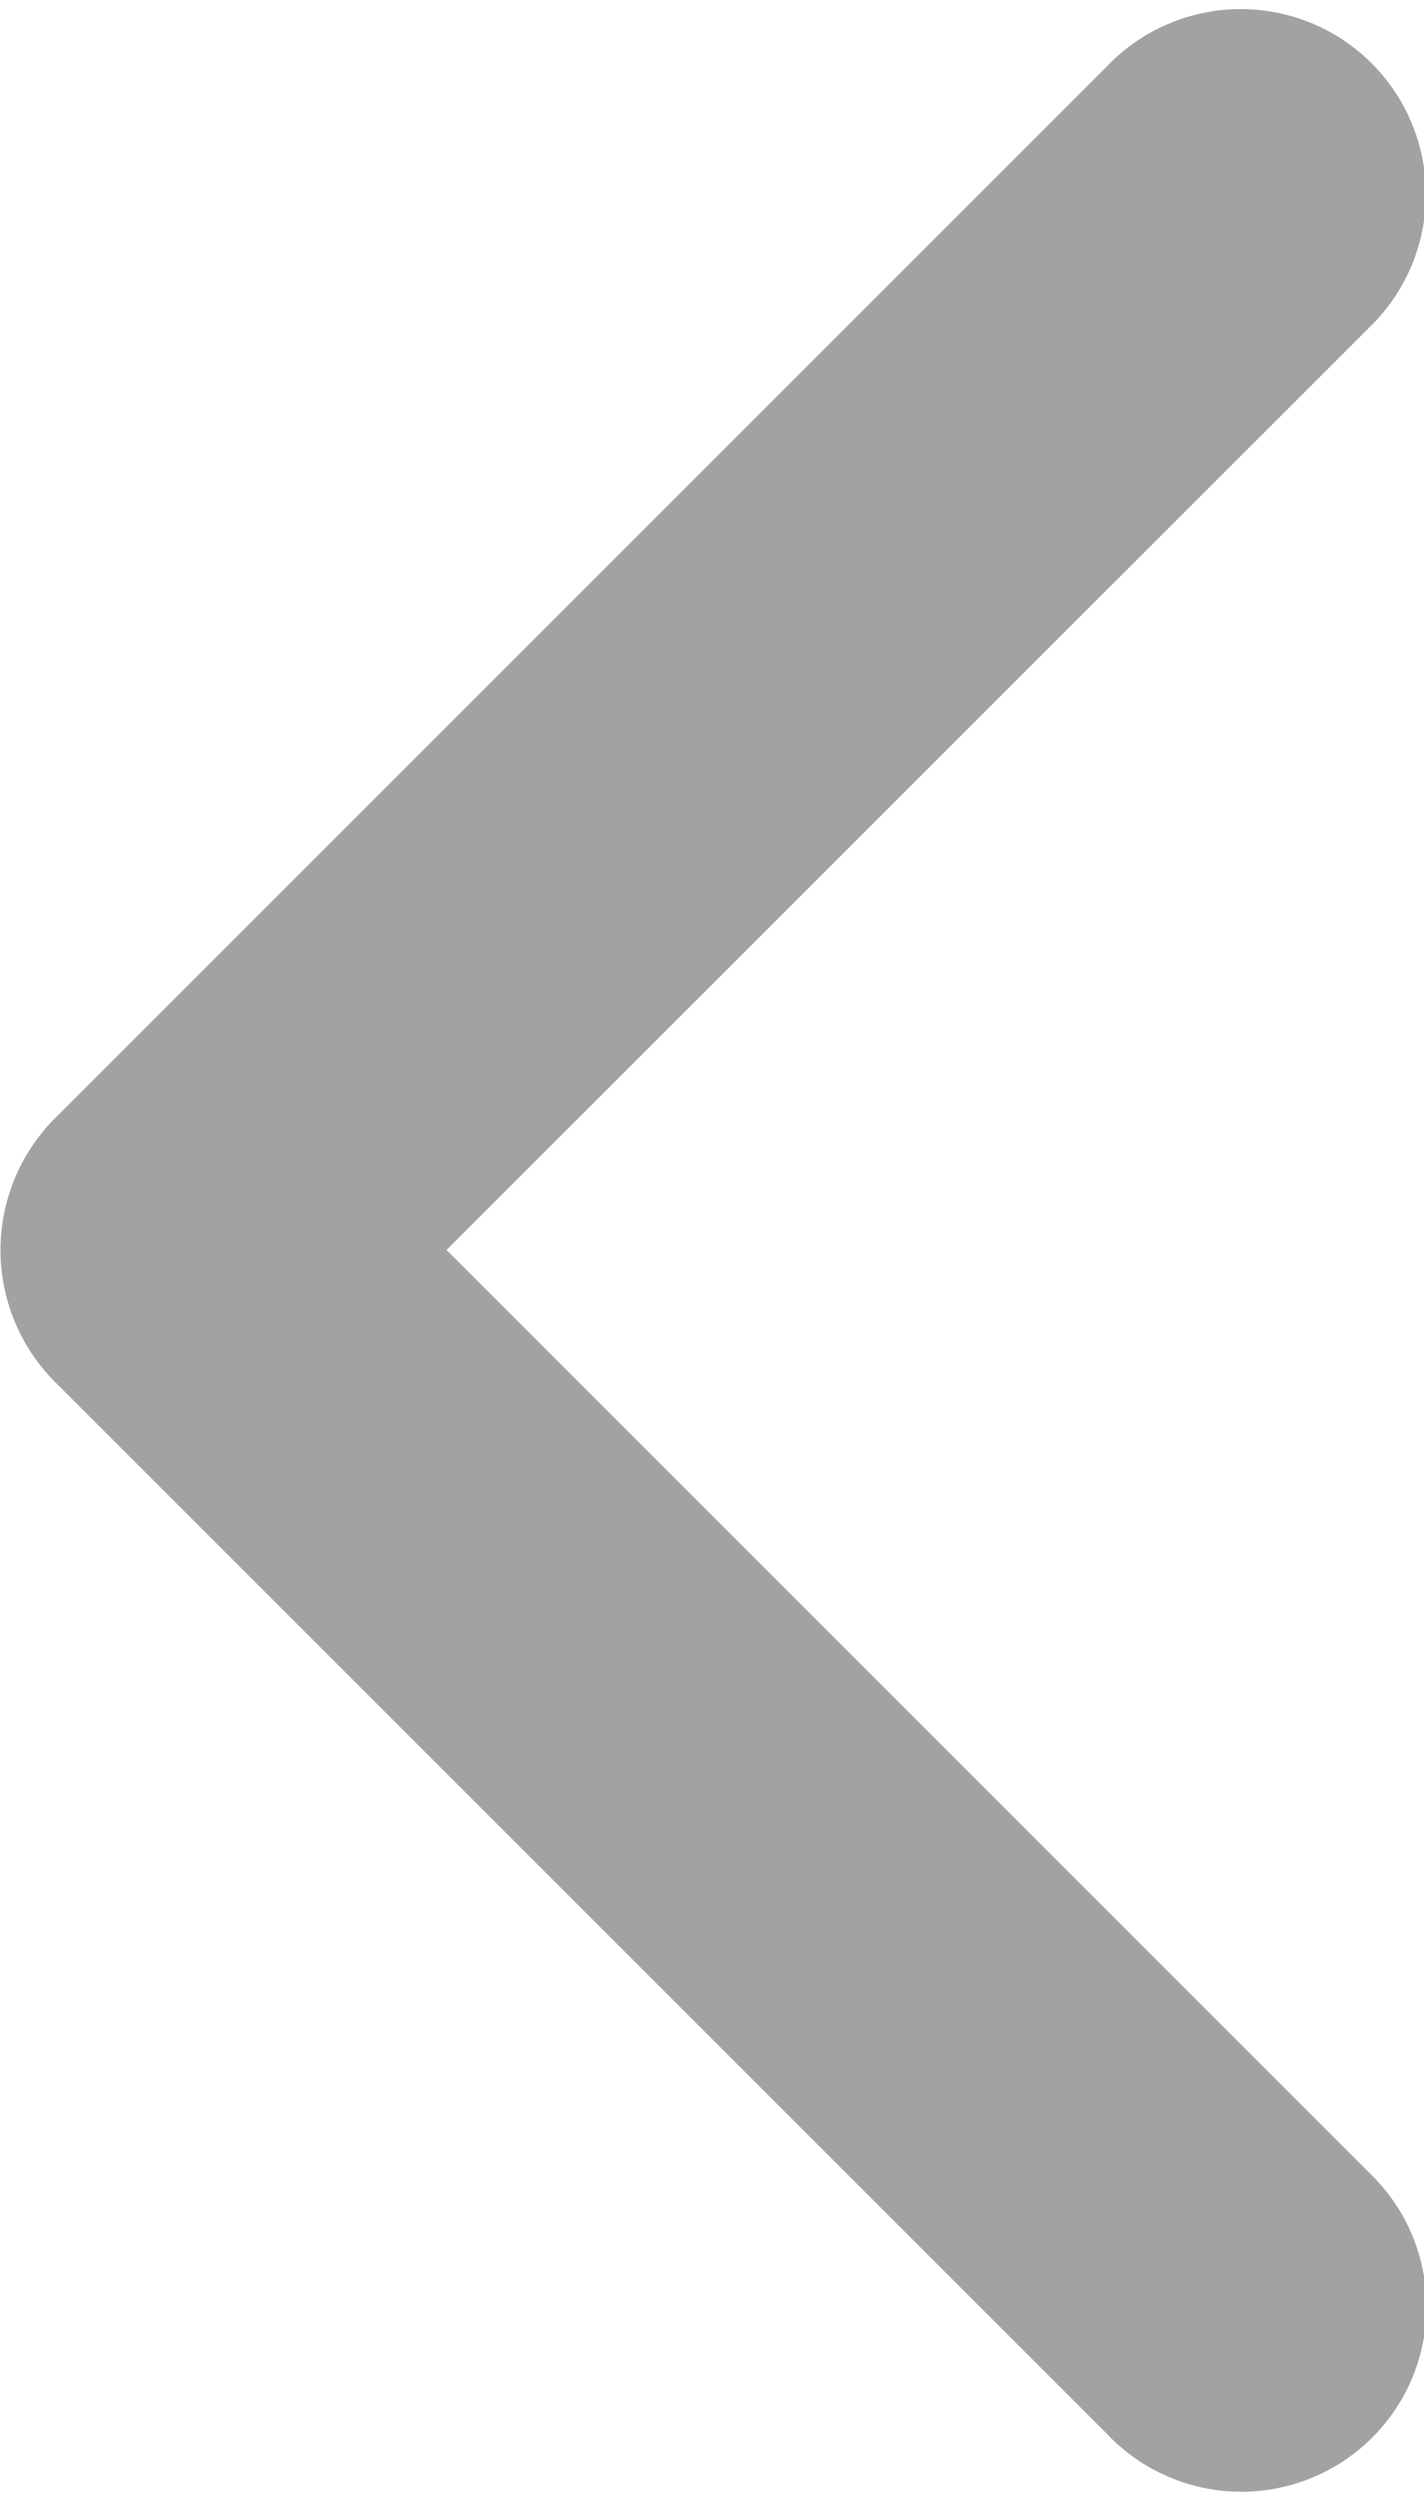 <svg xmlns="http://www.w3.org/2000/svg" width="10.677" height="18.743" viewBox="0 0 10.677 18.743">
  <g id="Group_16510" data-name="Group 16510" transform="translate(-2095.833 -20421.84) rotate(180)">
    <g id="next" transform="translate(-2106.011 -20440)">
      <path id="Chevron_Right_1_" d="M63.534,8.161l-7.9-7.9a.888.888,0,1,0-1.256,1.254L61.65,8.788l-7.276,7.274a.888.888,0,1,0,1.256,1.255l7.9-7.9A.9.9,0,0,0,63.534,8.161Z" transform="translate(-54.113 0)" fill="#a2a2a2" stroke="#a2a2a2" stroke-width="1"/>
    </g>
  </g>
</svg>
